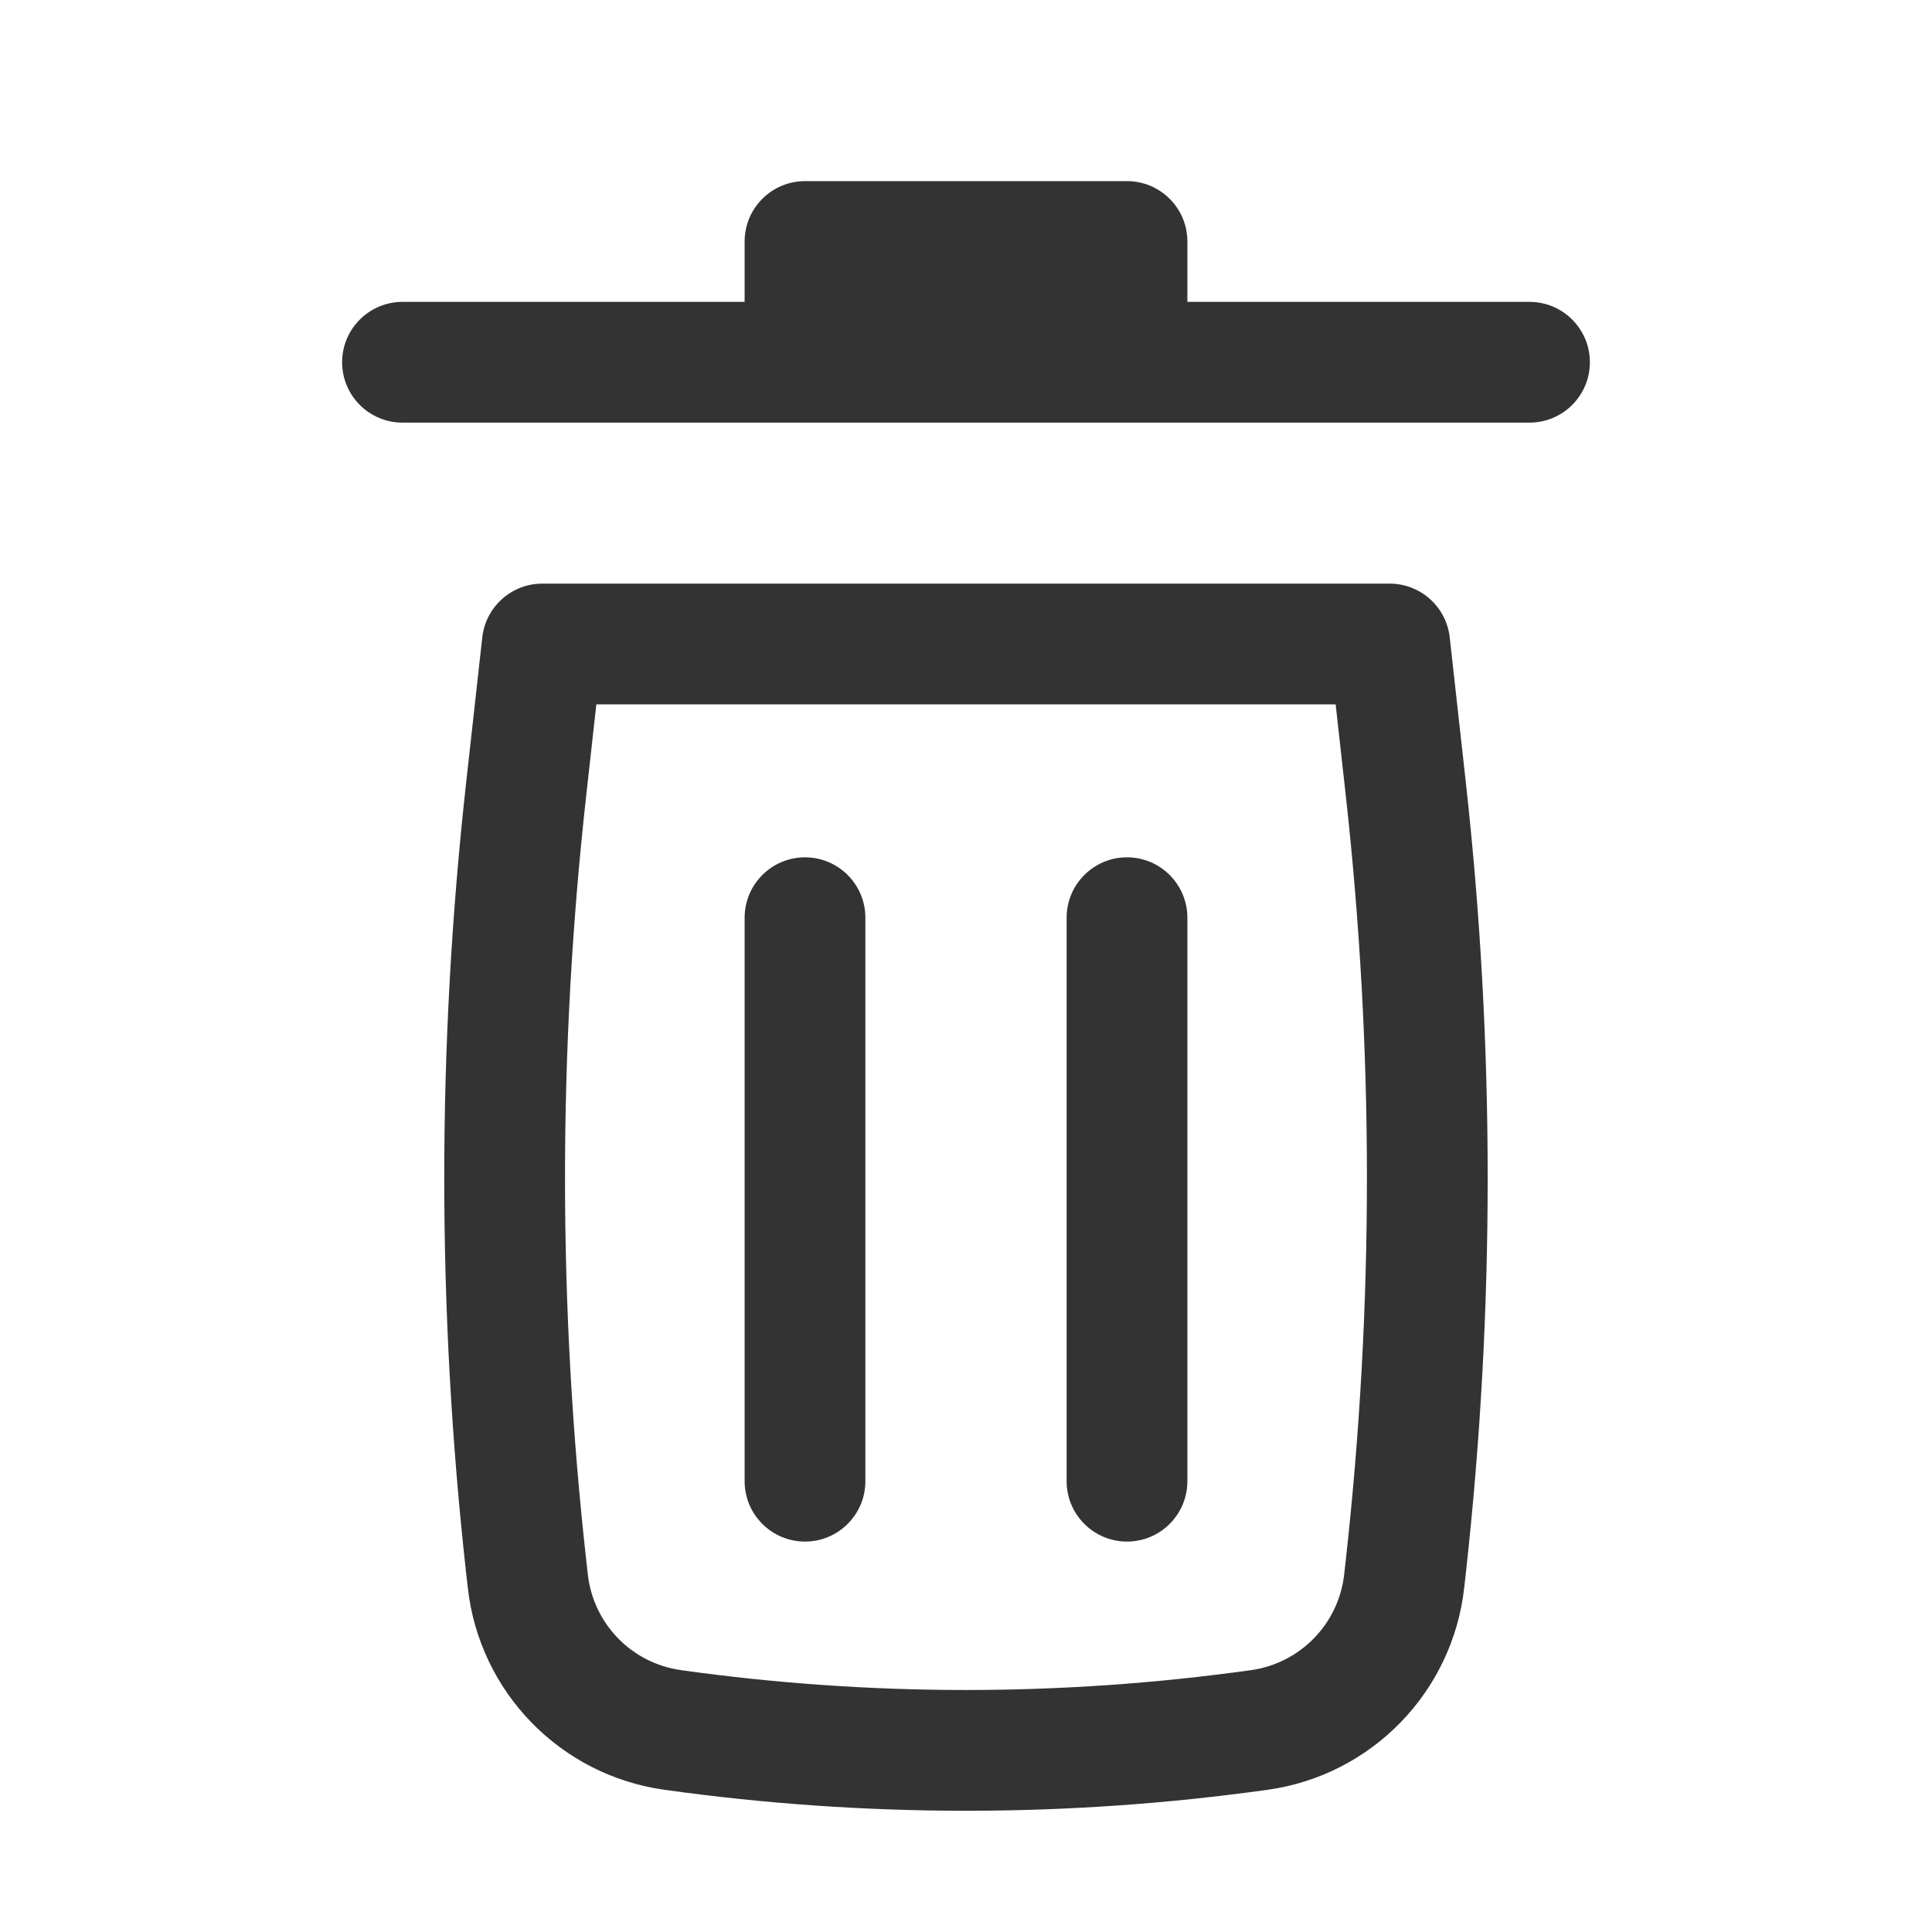 <svg width="24" height="24" viewBox="0 0 24 24" fill="none" xmlns="http://www.w3.org/2000/svg">
<path d="M10 2.25C9.586 2.25 9.25 2.586 9.25 3V3.75H5C4.586 3.75 4.25 4.086 4.25 4.5C4.25 4.914 4.586 5.25 5 5.25H19C19.414 5.25 19.75 4.914 19.75 4.5C19.75 4.086 19.414 3.75 19 3.75H14.75V3C14.75 2.586 14.414 2.25 14 2.25H10Z" fill="#333333"/>
<path d="M10 10.65C10.414 10.65 10.75 10.986 10.75 11.4V18.4C10.75 18.814 10.414 19.15 10 19.15C9.586 19.15 9.25 18.814 9.25 18.4V11.4C9.25 10.986 9.586 10.65 10 10.65Z" fill="#333333"/>
<path d="M14.75 11.4C14.75 10.986 14.414 10.65 14 10.65C13.586 10.65 13.25 10.986 13.25 11.4V18.4C13.25 18.814 13.586 19.15 14 19.15C14.414 19.15 14.75 18.814 14.75 18.4V11.4Z" fill="#333333"/>
<path fill-rule="evenodd" clip-rule="evenodd" d="M5.991 7.917C6.034 7.537 6.355 7.25 6.737 7.25H17.263C17.645 7.25 17.966 7.537 18.009 7.917L18.209 9.719C18.571 12.984 18.571 16.279 18.209 19.545L18.189 19.722C18.045 21.018 17.04 22.052 15.749 22.233C13.262 22.581 10.738 22.581 8.251 22.233C6.959 22.052 5.955 21.018 5.811 19.722L5.791 19.545C5.428 16.279 5.428 12.984 5.791 9.719L5.991 7.917ZM7.408 8.75L7.282 9.884C6.931 13.039 6.931 16.224 7.282 19.379L7.302 19.556C7.37 20.171 7.846 20.661 8.459 20.747C10.808 21.076 13.192 21.076 15.541 20.747C16.153 20.661 16.63 20.171 16.698 19.556L16.718 19.379C17.068 16.224 17.068 13.039 16.718 9.884L16.592 8.75H7.408Z" fill="#333333"/>
</svg>
